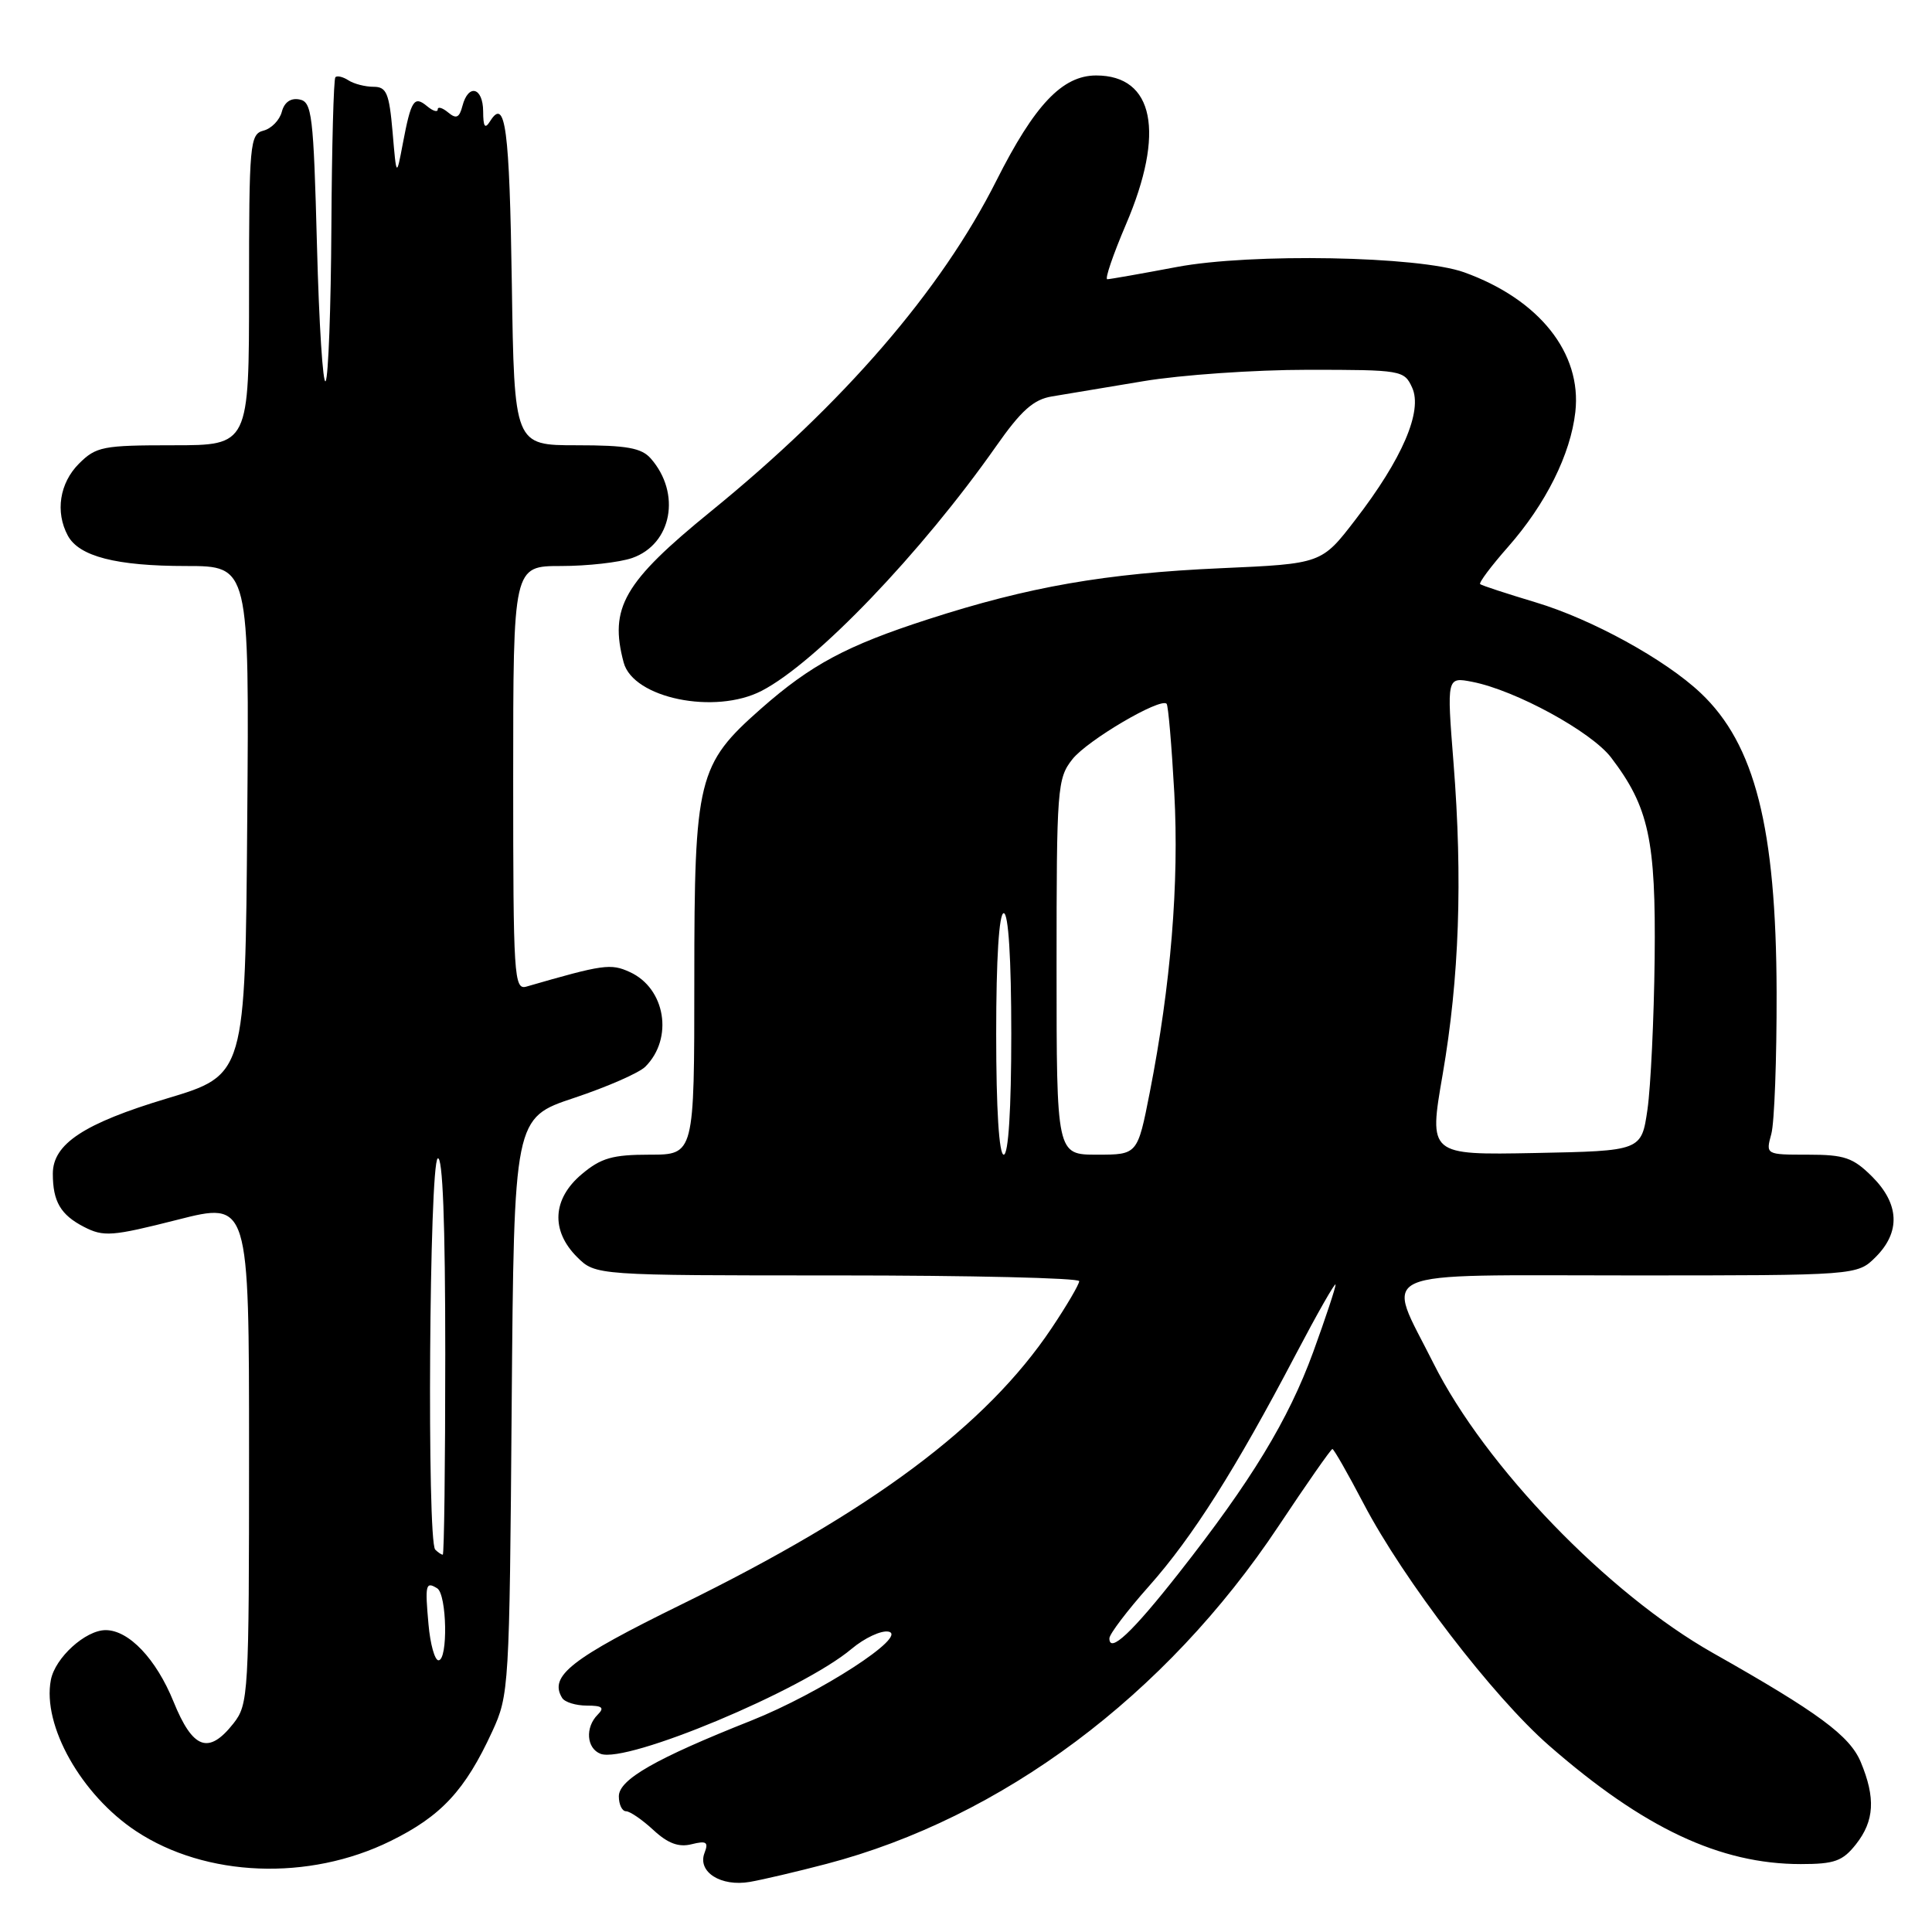 <?xml version="1.0" encoding="UTF-8" standalone="no"?>
<!DOCTYPE svg PUBLIC "-//W3C//DTD SVG 1.1//EN" "http://www.w3.org/Graphics/SVG/1.1/DTD/svg11.dtd" >
<svg xmlns="http://www.w3.org/2000/svg" xmlns:xlink="http://www.w3.org/1999/xlink" version="1.1" viewBox="0 0 256 256">
 <g >
 <path fill="currentColor"
d=" M 109.50 246.98 C 132.77 240.88 154.47 224.67 169.39 202.25 C 173.14 196.61 176.36 192.00 176.55 192.00 C 176.74 192.00 178.60 195.26 180.69 199.25 C 185.97 209.34 197.82 224.80 205.25 231.29 C 217.77 242.23 227.91 247.00 238.61 247.00 C 243.09 247.00 244.16 246.61 245.93 244.37 C 248.37 241.27 248.54 238.23 246.56 233.48 C 245.10 229.99 240.93 226.92 227.01 219.05 C 213.08 211.19 196.77 194.29 189.94 180.64 C 183.57 167.92 181.15 169.00 216.05 169.00 C 246.09 169.00 246.09 169.00 248.55 166.55 C 251.85 163.24 251.68 159.53 248.08 155.92 C 245.54 153.39 244.41 153.00 239.56 153.00 C 233.96 153.00 233.96 153.00 234.71 150.25 C 235.12 148.74 235.43 140.30 235.41 131.50 C 235.35 109.68 232.54 98.61 225.34 91.82 C 220.64 87.38 210.93 82.05 203.50 79.82 C 199.65 78.66 196.33 77.58 196.13 77.40 C 195.92 77.23 197.59 75.00 199.83 72.46 C 204.83 66.78 208.11 60.20 208.74 54.59 C 209.62 46.78 203.95 39.66 194.00 36.08 C 188.03 33.93 165.75 33.52 155.92 35.38 C 151.20 36.27 147.06 37.00 146.72 37.00 C 146.37 37.00 147.49 33.74 149.19 29.75 C 154.42 17.55 152.91 10.00 145.25 10.00 C 140.77 10.00 137.09 13.88 132.02 23.95 C 124.70 38.49 111.80 53.44 94.18 67.77 C 82.64 77.16 80.70 80.54 82.64 87.79 C 83.91 92.52 94.73 94.74 100.92 91.54 C 108.12 87.82 122.08 73.25 131.99 59.13 C 135.31 54.39 136.95 52.93 139.38 52.53 C 141.10 52.24 146.55 51.34 151.50 50.51 C 156.45 49.68 166.25 49.00 173.27 49.00 C 185.74 49.00 186.07 49.06 187.12 51.37 C 188.53 54.47 185.82 60.79 179.61 68.85 C 175.12 74.70 175.12 74.70 161.81 75.29 C 146.47 75.97 136.32 77.74 122.97 82.06 C 112.17 85.55 107.46 88.07 100.83 93.91 C 92.45 101.30 92.00 103.12 92.00 129.82 C 92.00 153.00 92.00 153.00 86.08 153.00 C 81.16 153.00 79.63 153.44 77.08 155.59 C 73.20 158.85 72.96 163.05 76.45 166.55 C 78.91 169.00 78.91 169.00 110.95 169.00 C 128.58 169.00 143.00 169.34 143.00 169.76 C 143.00 170.18 141.35 173.00 139.33 176.01 C 130.70 188.90 115.51 200.23 90.31 212.59 C 75.66 219.78 72.70 222.09 74.49 224.99 C 74.84 225.55 76.31 226.00 77.76 226.00 C 79.81 226.00 80.13 226.27 79.20 227.20 C 77.51 228.89 77.71 231.67 79.58 232.39 C 83.03 233.71 106.31 223.98 112.83 218.49 C 114.56 217.04 116.76 216.01 117.73 216.20 C 120.43 216.74 108.64 224.37 99.54 227.99 C 86.86 233.02 82.00 235.80 82.00 238.02 C 82.00 239.11 82.43 240.00 82.95 240.00 C 83.47 240.00 85.10 241.12 86.58 242.49 C 88.50 244.27 89.94 244.80 91.64 244.37 C 93.61 243.88 93.91 244.08 93.35 245.53 C 92.39 248.04 95.52 250.03 99.37 249.36 C 101.09 249.06 105.65 247.99 109.50 246.98 Z  M 51.74 243.95 C 58.46 240.65 61.63 237.24 65.22 229.44 C 67.45 224.61 67.51 223.63 67.80 186.31 C 68.11 148.13 68.11 148.13 76.07 145.48 C 80.45 144.02 84.70 142.16 85.51 141.34 C 89.27 137.59 88.18 130.95 83.45 128.80 C 80.92 127.64 79.95 127.78 69.75 130.73 C 68.11 131.20 68.00 129.42 68.00 103.12 C 68.00 75.00 68.00 75.00 74.35 75.00 C 77.84 75.00 82.08 74.52 83.76 73.94 C 89.03 72.10 90.29 65.38 86.23 60.75 C 85.00 59.35 83.04 59.00 76.42 59.00 C 68.14 59.00 68.14 59.00 67.82 37.58 C 67.51 16.97 66.97 12.86 64.96 16.03 C 64.26 17.15 64.03 16.84 64.02 14.75 C 64.00 11.56 62.06 11.05 61.28 14.02 C 60.87 15.61 60.46 15.80 59.38 14.90 C 58.62 14.27 58.00 14.09 58.00 14.50 C 58.00 14.91 57.37 14.72 56.59 14.07 C 54.87 12.64 54.47 13.26 53.38 19.00 C 52.53 23.50 52.53 23.50 52.02 17.50 C 51.57 12.34 51.22 11.50 49.50 11.50 C 48.40 11.50 46.91 11.12 46.18 10.65 C 45.46 10.18 44.67 9.99 44.44 10.23 C 44.21 10.46 43.97 19.39 43.91 30.08 C 43.85 40.76 43.51 49.95 43.15 50.50 C 42.79 51.05 42.27 42.96 42.00 32.51 C 41.54 15.17 41.34 13.49 39.68 13.18 C 38.52 12.95 37.67 13.55 37.34 14.82 C 37.05 15.92 35.96 17.04 34.91 17.31 C 33.11 17.78 33.00 18.99 33.00 38.41 C 33.00 59.00 33.00 59.00 22.95 59.00 C 13.62 59.00 12.73 59.17 10.45 61.45 C 7.90 64.01 7.30 67.83 8.98 70.96 C 10.46 73.73 15.40 75.00 24.66 75.00 C 33.03 75.00 33.03 75.00 32.76 108.72 C 32.50 142.44 32.50 142.44 22.10 145.56 C 11.12 148.86 7.00 151.58 7.00 155.52 C 7.00 159.20 8.03 160.97 11.11 162.56 C 13.73 163.91 14.82 163.83 23.49 161.63 C 33.00 159.21 33.00 159.21 33.00 192.47 C 33.00 224.60 32.93 225.82 30.93 228.37 C 27.64 232.54 25.55 231.78 22.99 225.47 C 20.69 219.81 17.07 216.00 14.00 216.00 C 11.33 216.00 7.30 219.66 6.74 222.60 C 5.58 228.63 10.77 237.83 18.02 242.63 C 27.26 248.75 40.92 249.28 51.74 243.95 Z  M 147.00 217.09 C 147.00 216.53 149.36 213.42 152.25 210.17 C 158.03 203.66 163.69 194.73 171.68 179.50 C 174.57 174.00 176.95 169.82 176.97 170.22 C 176.98 170.62 175.65 174.63 174.01 179.14 C 170.72 188.15 165.80 196.24 156.18 208.47 C 150.01 216.32 147.00 219.14 147.00 217.09 Z  M 132.00 137.00 C 132.00 127.00 132.38 121.00 133.00 121.00 C 133.62 121.00 134.00 127.00 134.00 137.00 C 134.00 147.00 133.62 153.00 133.00 153.00 C 132.38 153.00 132.00 147.00 132.00 137.00 Z  M 140.00 128.13 C 140.00 104.39 140.09 103.15 142.10 100.60 C 144.07 98.10 153.74 92.41 154.58 93.25 C 154.80 93.46 155.25 98.78 155.60 105.07 C 156.25 117.02 155.14 130.52 152.35 144.75 C 150.73 153.00 150.73 153.00 145.36 153.00 C 140.00 153.00 140.00 153.00 140.00 128.13 Z  M 191.16 142.37 C 193.36 129.59 193.82 116.54 192.60 101.09 C 191.70 89.69 191.70 89.69 195.10 90.35 C 200.82 91.47 210.85 96.94 213.48 100.38 C 218.48 106.94 219.42 111.28 219.25 127.00 C 219.16 134.97 218.73 143.97 218.30 147.00 C 217.50 152.50 217.50 152.50 203.41 152.78 C 189.31 153.05 189.31 153.05 191.16 142.37 Z  M 56.78 215.25 C 56.30 209.95 56.41 209.52 57.93 210.46 C 59.22 211.26 59.38 220.00 58.10 220.00 C 57.61 220.00 57.01 217.86 56.78 215.25 Z  M 57.67 205.33 C 56.56 204.23 56.88 154.19 58.00 153.50 C 58.66 153.09 59.00 161.99 59.00 179.44 C 59.00 194.05 58.85 206.00 58.67 206.00 C 58.48 206.00 58.03 205.70 57.67 205.33 Z "/>
</g>
</svg>